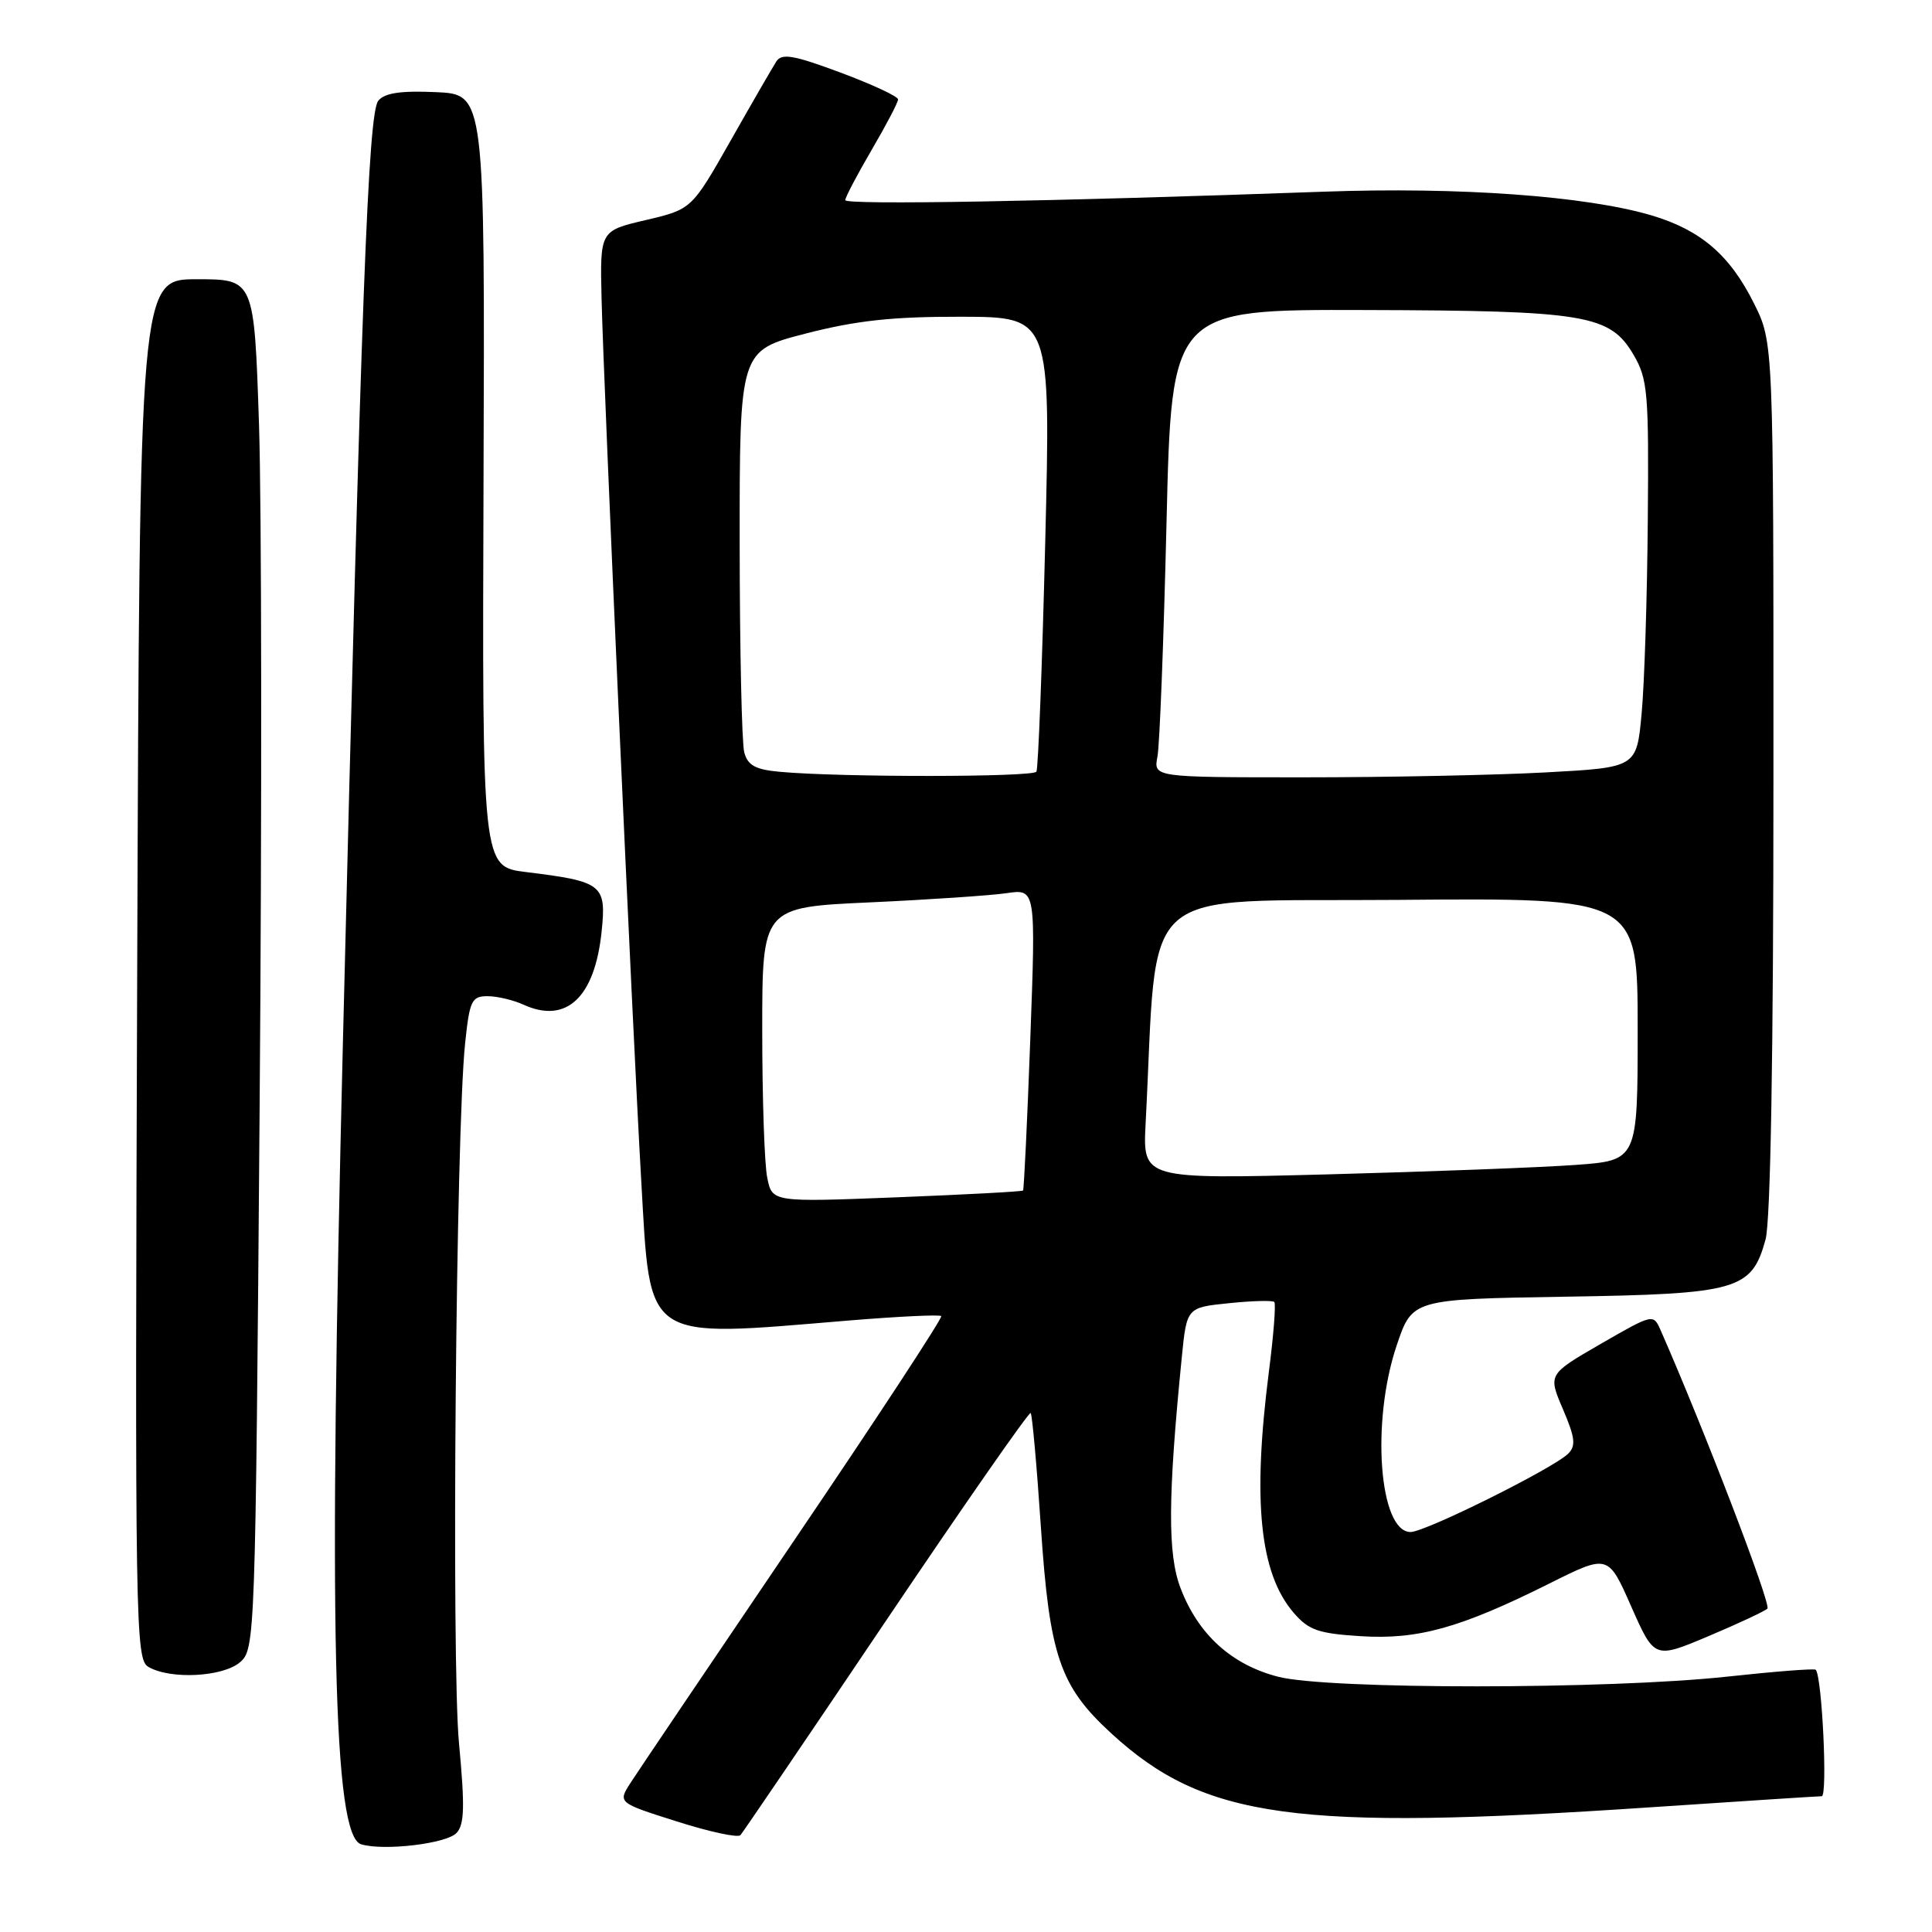 <?xml version="1.0" encoding="UTF-8" standalone="no"?>
<!DOCTYPE svg PUBLIC "-//W3C//DTD SVG 1.1//EN" "http://www.w3.org/Graphics/SVG/1.1/DTD/svg11.dtd" >
<svg xmlns="http://www.w3.org/2000/svg" xmlns:xlink="http://www.w3.org/1999/xlink" version="1.1" viewBox="0 0 256 256">
 <g >
 <path fill="currentColor"
d=" M 60.48 242.89 C 61.54 241.78 61.61 239.42 60.82 231.00 C 59.80 220.20 60.41 149.83 61.63 138.25 C 62.22 132.58 62.50 132.00 64.60 132.00 C 65.87 132.00 68.02 132.51 69.38 133.13 C 75.05 135.71 78.82 132.17 79.72 123.41 C 80.36 117.20 79.85 116.80 69.69 115.55 C 63.89 114.84 63.89 114.84 64.07 63.67 C 64.25 12.50 64.25 12.50 57.78 12.21 C 53.12 12.00 50.98 12.31 50.13 13.34 C 48.78 14.98 47.87 39.11 45.44 138.00 C 43.52 216.00 44.14 243.28 47.86 244.38 C 50.86 245.28 59.13 244.30 60.48 242.89 Z  M 117.45 214.68 C 127.76 199.38 136.36 187.03 136.57 187.23 C 136.77 187.44 137.38 194.22 137.92 202.30 C 139.07 219.44 140.43 223.42 147.25 229.68 C 159.57 240.99 171.58 242.64 218.50 239.49 C 230.60 238.68 240.90 238.01 241.39 238.01 C 242.19 238.00 241.43 222.09 240.59 221.25 C 240.40 221.07 235.13 221.48 228.88 222.16 C 213.15 223.87 175.99 223.88 169.37 222.18 C 163.19 220.59 158.77 216.58 156.43 210.44 C 154.70 205.94 154.75 198.36 156.59 179.88 C 157.25 173.25 157.25 173.25 162.84 172.68 C 165.92 172.36 168.62 172.29 168.85 172.52 C 169.08 172.75 168.76 176.92 168.13 181.79 C 165.94 198.91 166.92 208.47 171.41 213.69 C 173.39 216.00 174.68 216.45 180.27 216.80 C 187.87 217.29 193.50 215.72 205.29 209.83 C 213.09 205.93 213.09 205.93 216.15 212.88 C 219.22 219.82 219.22 219.82 226.36 216.81 C 230.29 215.15 233.81 213.51 234.19 213.15 C 234.73 212.64 225.83 189.44 220.05 176.28 C 219.07 174.06 219.06 174.07 212.09 178.08 C 205.12 182.11 205.12 182.11 207.10 186.73 C 208.71 190.50 208.84 191.58 207.79 192.62 C 205.82 194.57 188.86 203.00 186.91 203.00 C 182.74 203.00 181.65 188.39 185.07 178.27 C 187.13 172.15 187.13 172.15 207.36 171.82 C 230.30 171.46 232.09 170.95 233.94 164.26 C 234.61 161.85 234.99 139.85 234.99 102.95 C 235.00 45.39 235.00 45.39 232.42 40.22 C 229.22 33.79 225.37 30.49 218.84 28.54 C 210.15 25.97 193.37 24.75 175.39 25.40 C 139.29 26.70 112.00 27.18 112.00 26.52 C 112.00 26.15 113.58 23.15 115.50 19.86 C 117.42 16.58 119.00 13.57 119.00 13.17 C 119.00 12.78 115.57 11.18 111.38 9.62 C 105.16 7.30 103.59 7.03 102.87 8.14 C 102.39 8.89 99.66 13.60 96.82 18.62 C 91.65 27.73 91.65 27.73 85.57 29.16 C 79.50 30.58 79.50 30.58 79.71 39.54 C 79.99 51.44 83.80 136.25 84.97 156.50 C 86.21 178.01 85.07 177.25 112.41 174.98 C 118.97 174.44 124.50 174.17 124.72 174.39 C 124.93 174.60 116.16 187.99 105.21 204.14 C 94.27 220.29 84.53 234.71 83.58 236.19 C 81.85 238.87 81.85 238.87 89.68 241.35 C 93.98 242.72 97.77 243.54 98.11 243.17 C 98.44 242.80 107.15 229.98 117.45 214.68 Z  M 31.81 220.25 C 33.80 218.53 33.85 217.26 34.40 147.00 C 34.71 107.67 34.67 66.84 34.32 56.25 C 33.68 37.00 33.68 37.00 26.09 37.00 C 18.50 37.00 18.50 37.00 18.18 128.41 C 17.87 215.94 17.94 219.87 19.68 220.88 C 22.59 222.57 29.53 222.21 31.81 220.25 Z  M 101.66 156.03 C 101.29 154.22 101.00 145.43 101.00 136.49 C 101.00 120.22 101.00 120.22 115.25 119.57 C 123.09 119.21 131.24 118.66 133.38 118.35 C 137.25 117.78 137.25 117.78 136.52 137.64 C 136.12 148.56 135.68 157.61 135.56 157.75 C 135.44 157.89 127.90 158.29 118.82 158.65 C 102.31 159.30 102.31 159.30 101.66 156.03 Z  M 151.80 148.88 C 153.49 116.48 150.05 119.53 185.25 119.24 C 217.00 118.97 217.00 118.97 217.00 136.37 C 217.00 153.76 217.00 153.76 208.75 154.36 C 204.21 154.69 189.46 155.25 175.96 155.61 C 151.42 156.25 151.42 156.25 151.80 148.88 Z  M 103.35 102.27 C 100.10 101.98 99.08 101.42 98.62 99.70 C 98.29 98.49 98.02 86.02 98.01 71.98 C 98.00 46.46 98.00 46.46 106.75 44.20 C 113.48 42.47 118.24 41.95 127.36 41.97 C 139.23 42.00 139.23 42.00 138.50 71.75 C 138.10 88.11 137.57 101.84 137.33 102.25 C 136.89 102.99 111.41 103.01 103.35 102.27 Z  M 153.37 100.25 C 153.66 98.74 154.20 84.79 154.57 69.25 C 155.24 41.00 155.24 41.00 180.87 41.08 C 210.16 41.16 213.33 41.69 216.46 47.02 C 218.33 50.22 218.49 52.00 218.34 69.00 C 218.26 79.17 217.89 90.70 217.52 94.60 C 216.86 101.70 216.86 101.70 204.77 102.35 C 198.12 102.71 183.72 103.00 172.76 103.00 C 152.84 103.00 152.84 103.00 153.37 100.25 Z "/>
</g>
</svg>